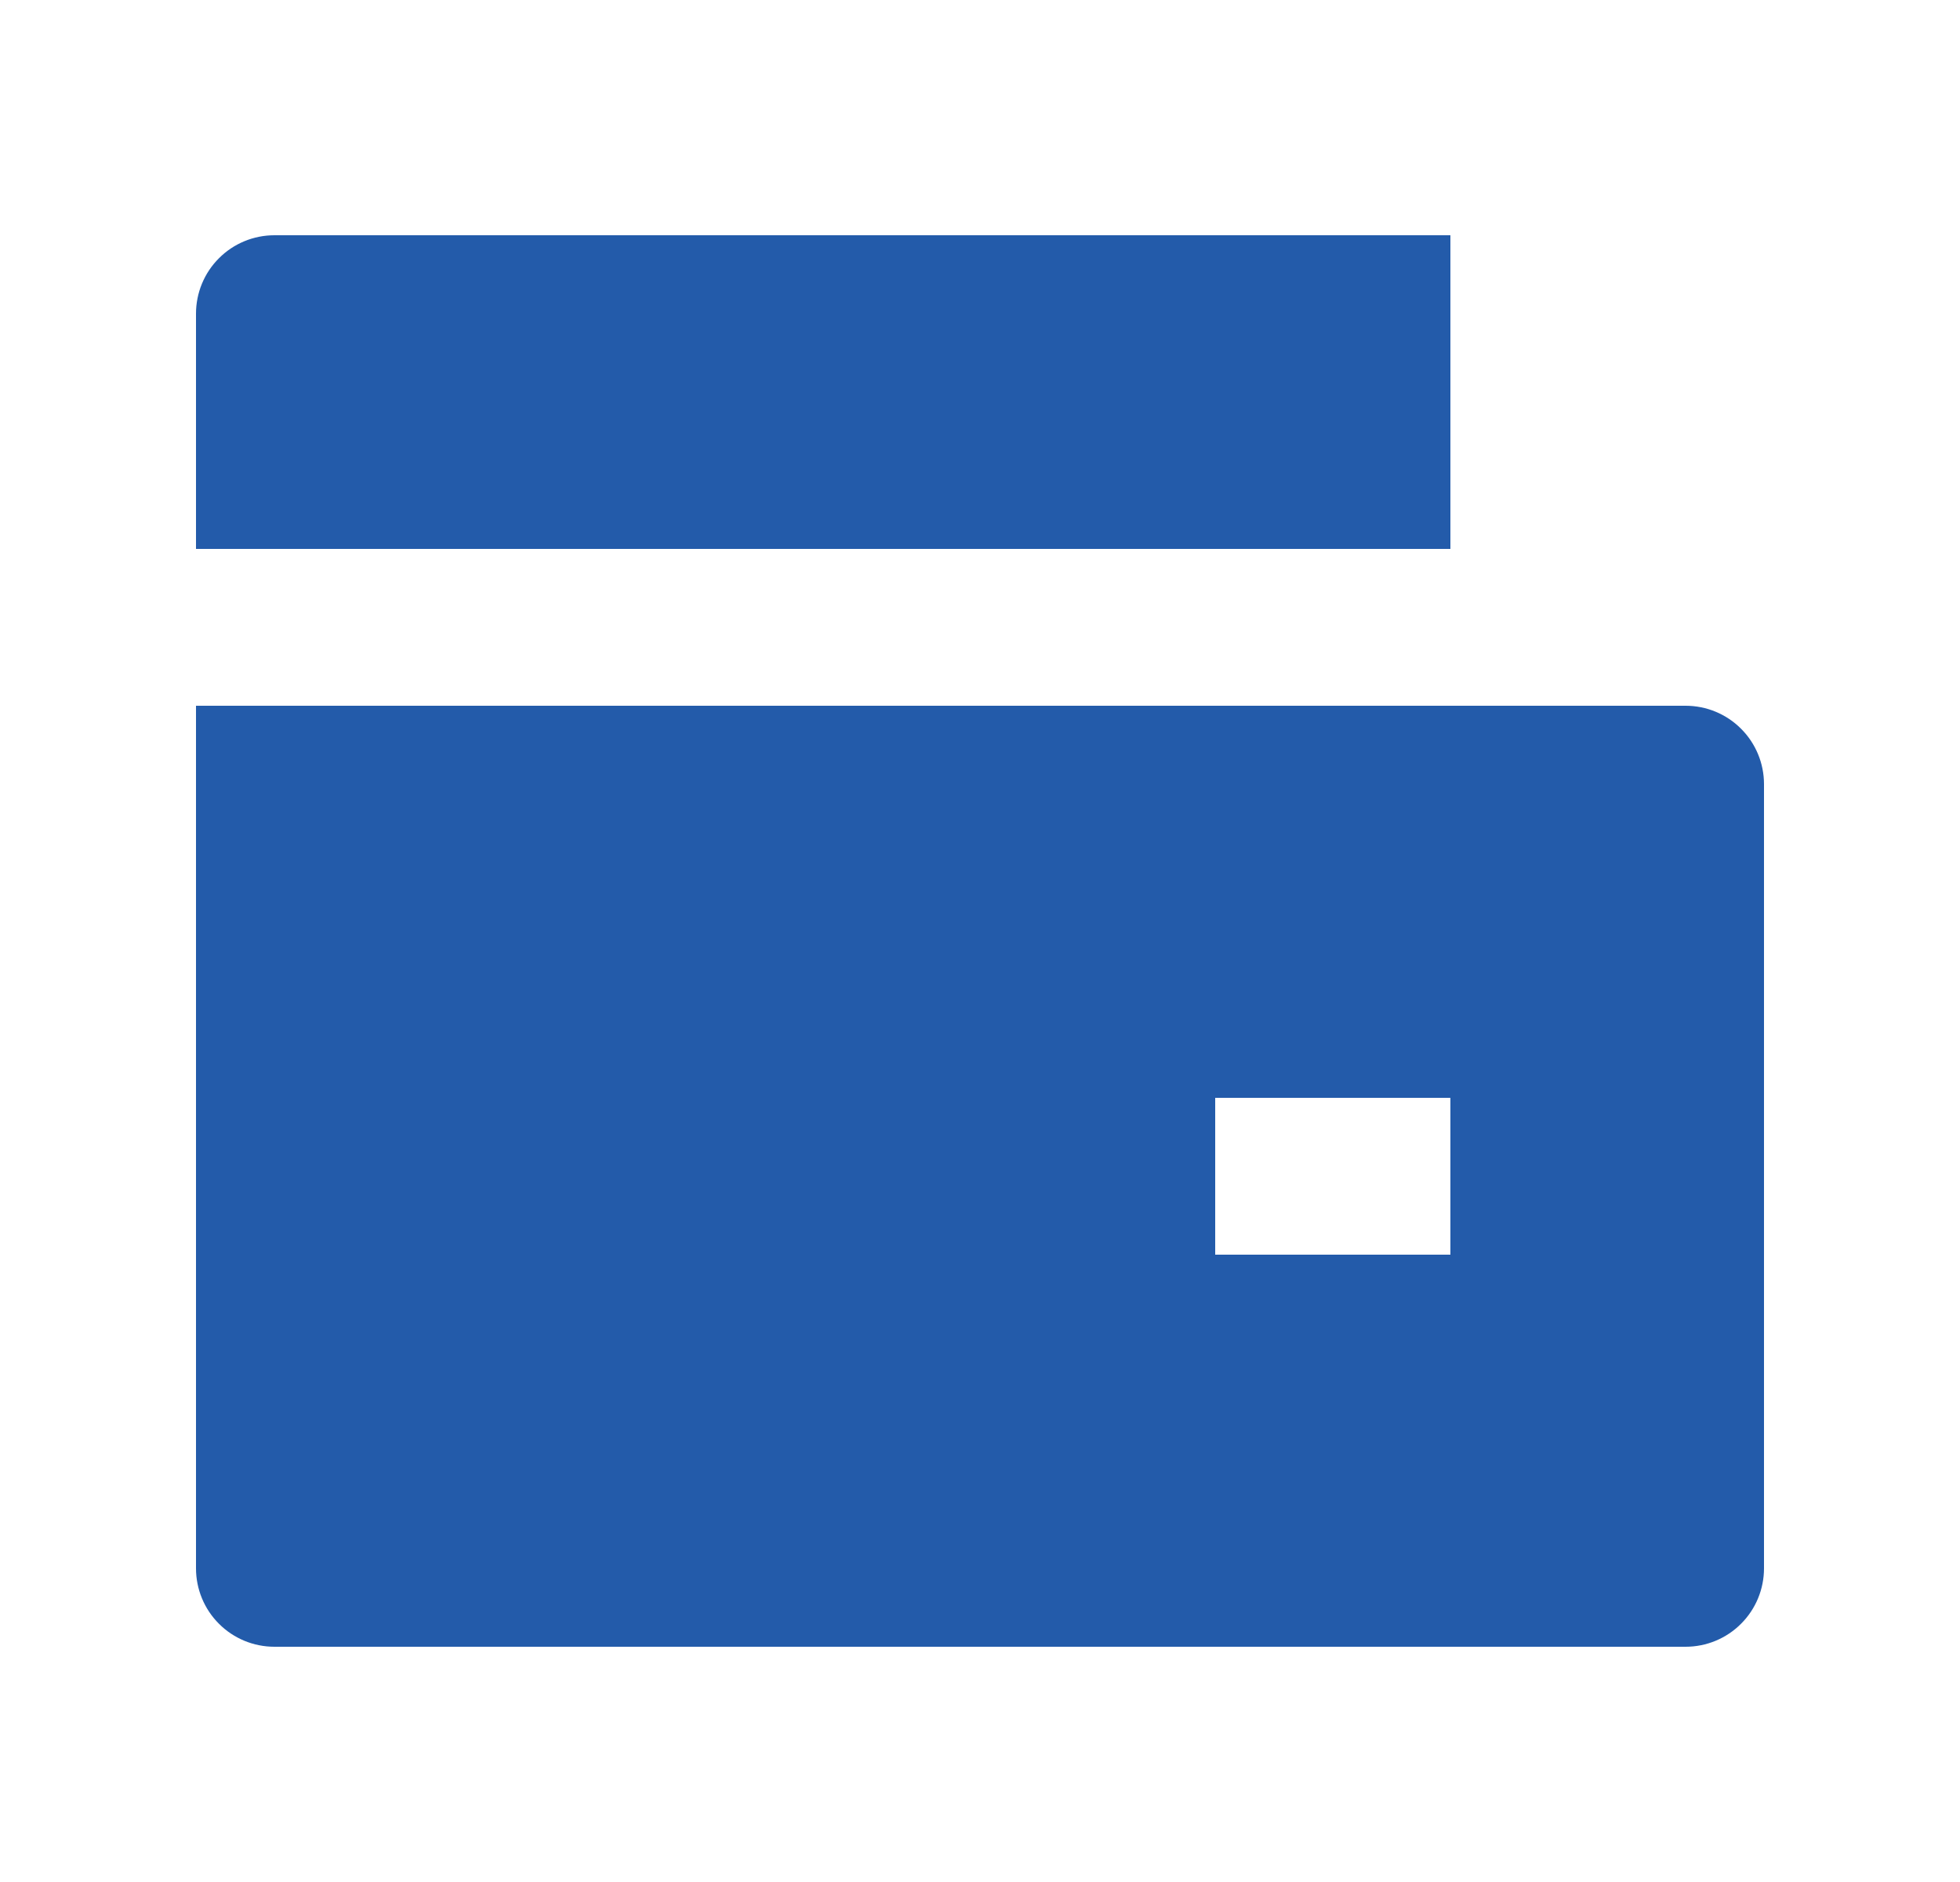 <svg width="25" height="24" viewBox="0 0 25 24" fill="none" xmlns="http://www.w3.org/2000/svg">
<path d="M2.5 9H21.5C21.765 9 22.02 9.105 22.207 9.293C22.395 9.48 22.5 9.735 22.5 10V20C22.5 20.265 22.395 20.52 22.207 20.707C22.02 20.895 21.765 21 21.5 21H3.5C3.235 21 2.98 20.895 2.793 20.707C2.605 20.52 2.5 20.265 2.5 20V9ZM3.5 3H18.5V7H2.5V4C2.5 3.735 2.605 3.48 2.793 3.293C2.98 3.105 3.235 3 3.5 3ZM15.5 14V16H18.5V14H15.5Z" fill="#235BAA"/>
</svg>
